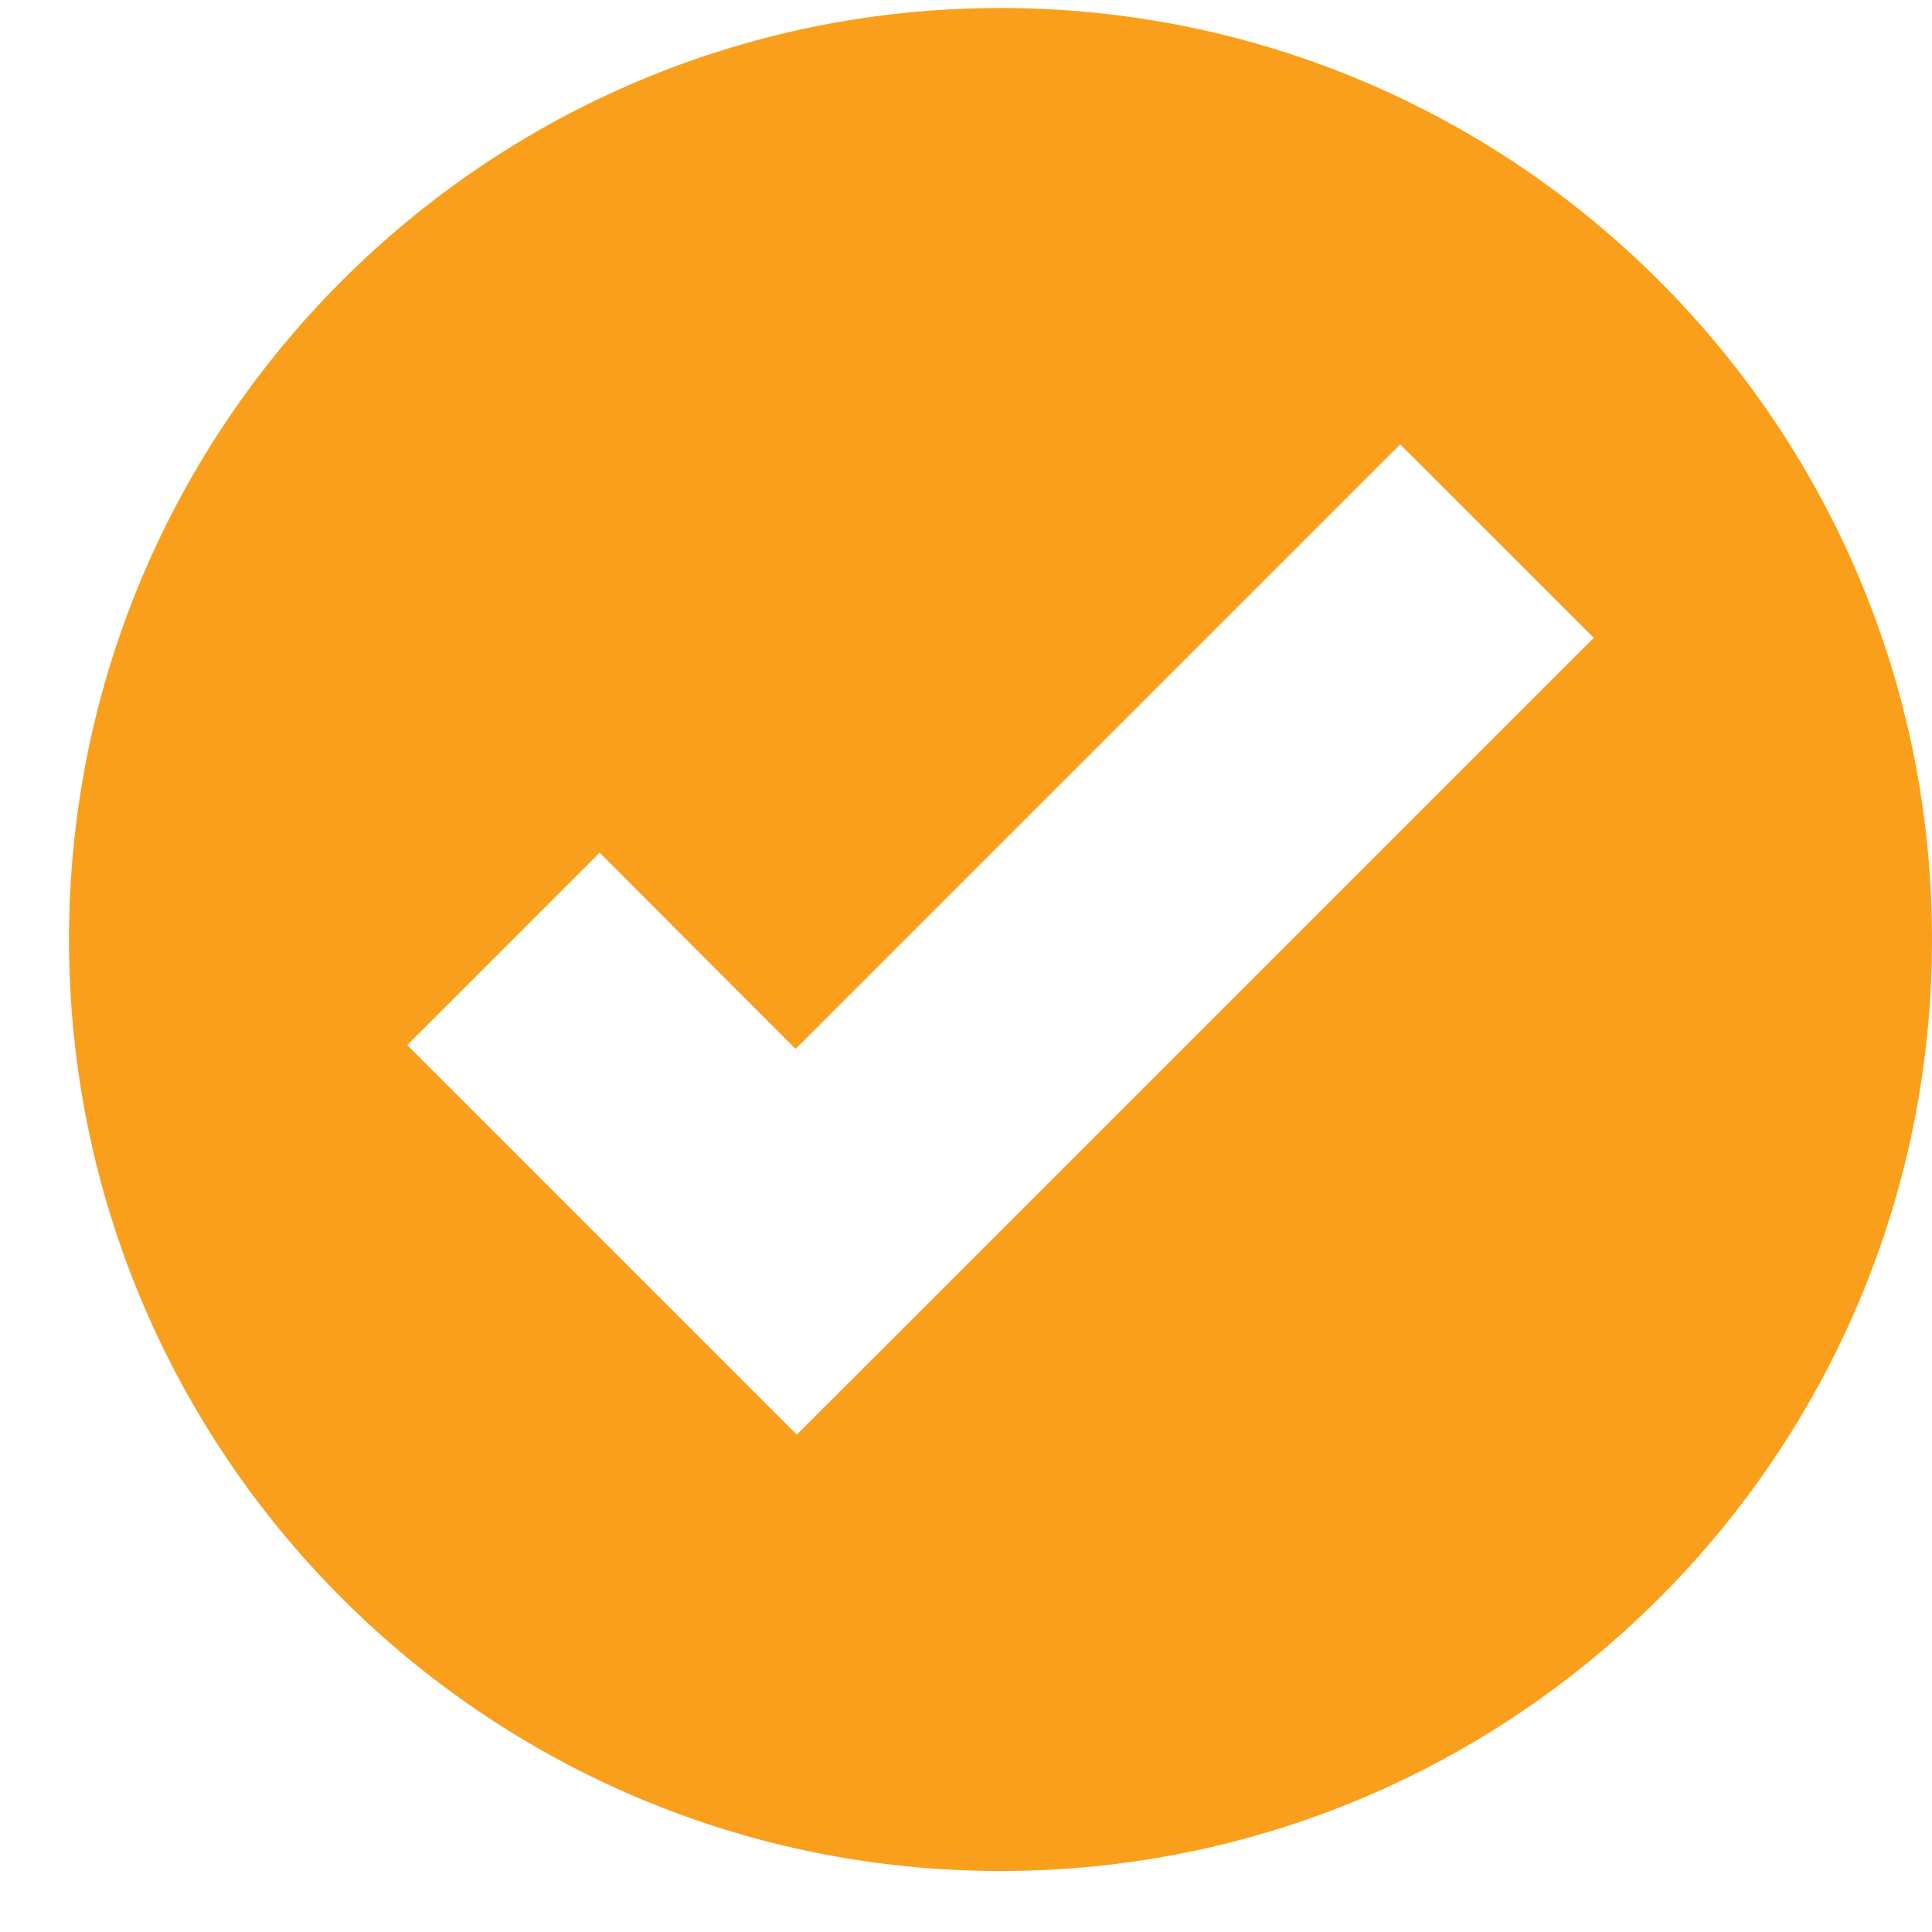 <svg width="14" height="14" viewBox="0 0 14 14" fill="none" xmlns="http://www.w3.org/2000/svg">
<path d="M7.25 0.058C3.522 0.058 0.5 3.08 0.5 6.808C0.5 10.536 3.522 13.558 7.25 13.558C10.978 13.558 14 10.536 14 6.808C14 3.08 10.978 0.058 7.25 0.058ZM10.146 3.22L11.549 4.622L7.168 9.003L5.774 10.396L4.372 8.994L2.951 7.573L4.345 6.179L5.765 7.601L10.146 3.22Z" fill="#F99F1C"/>
</svg>
